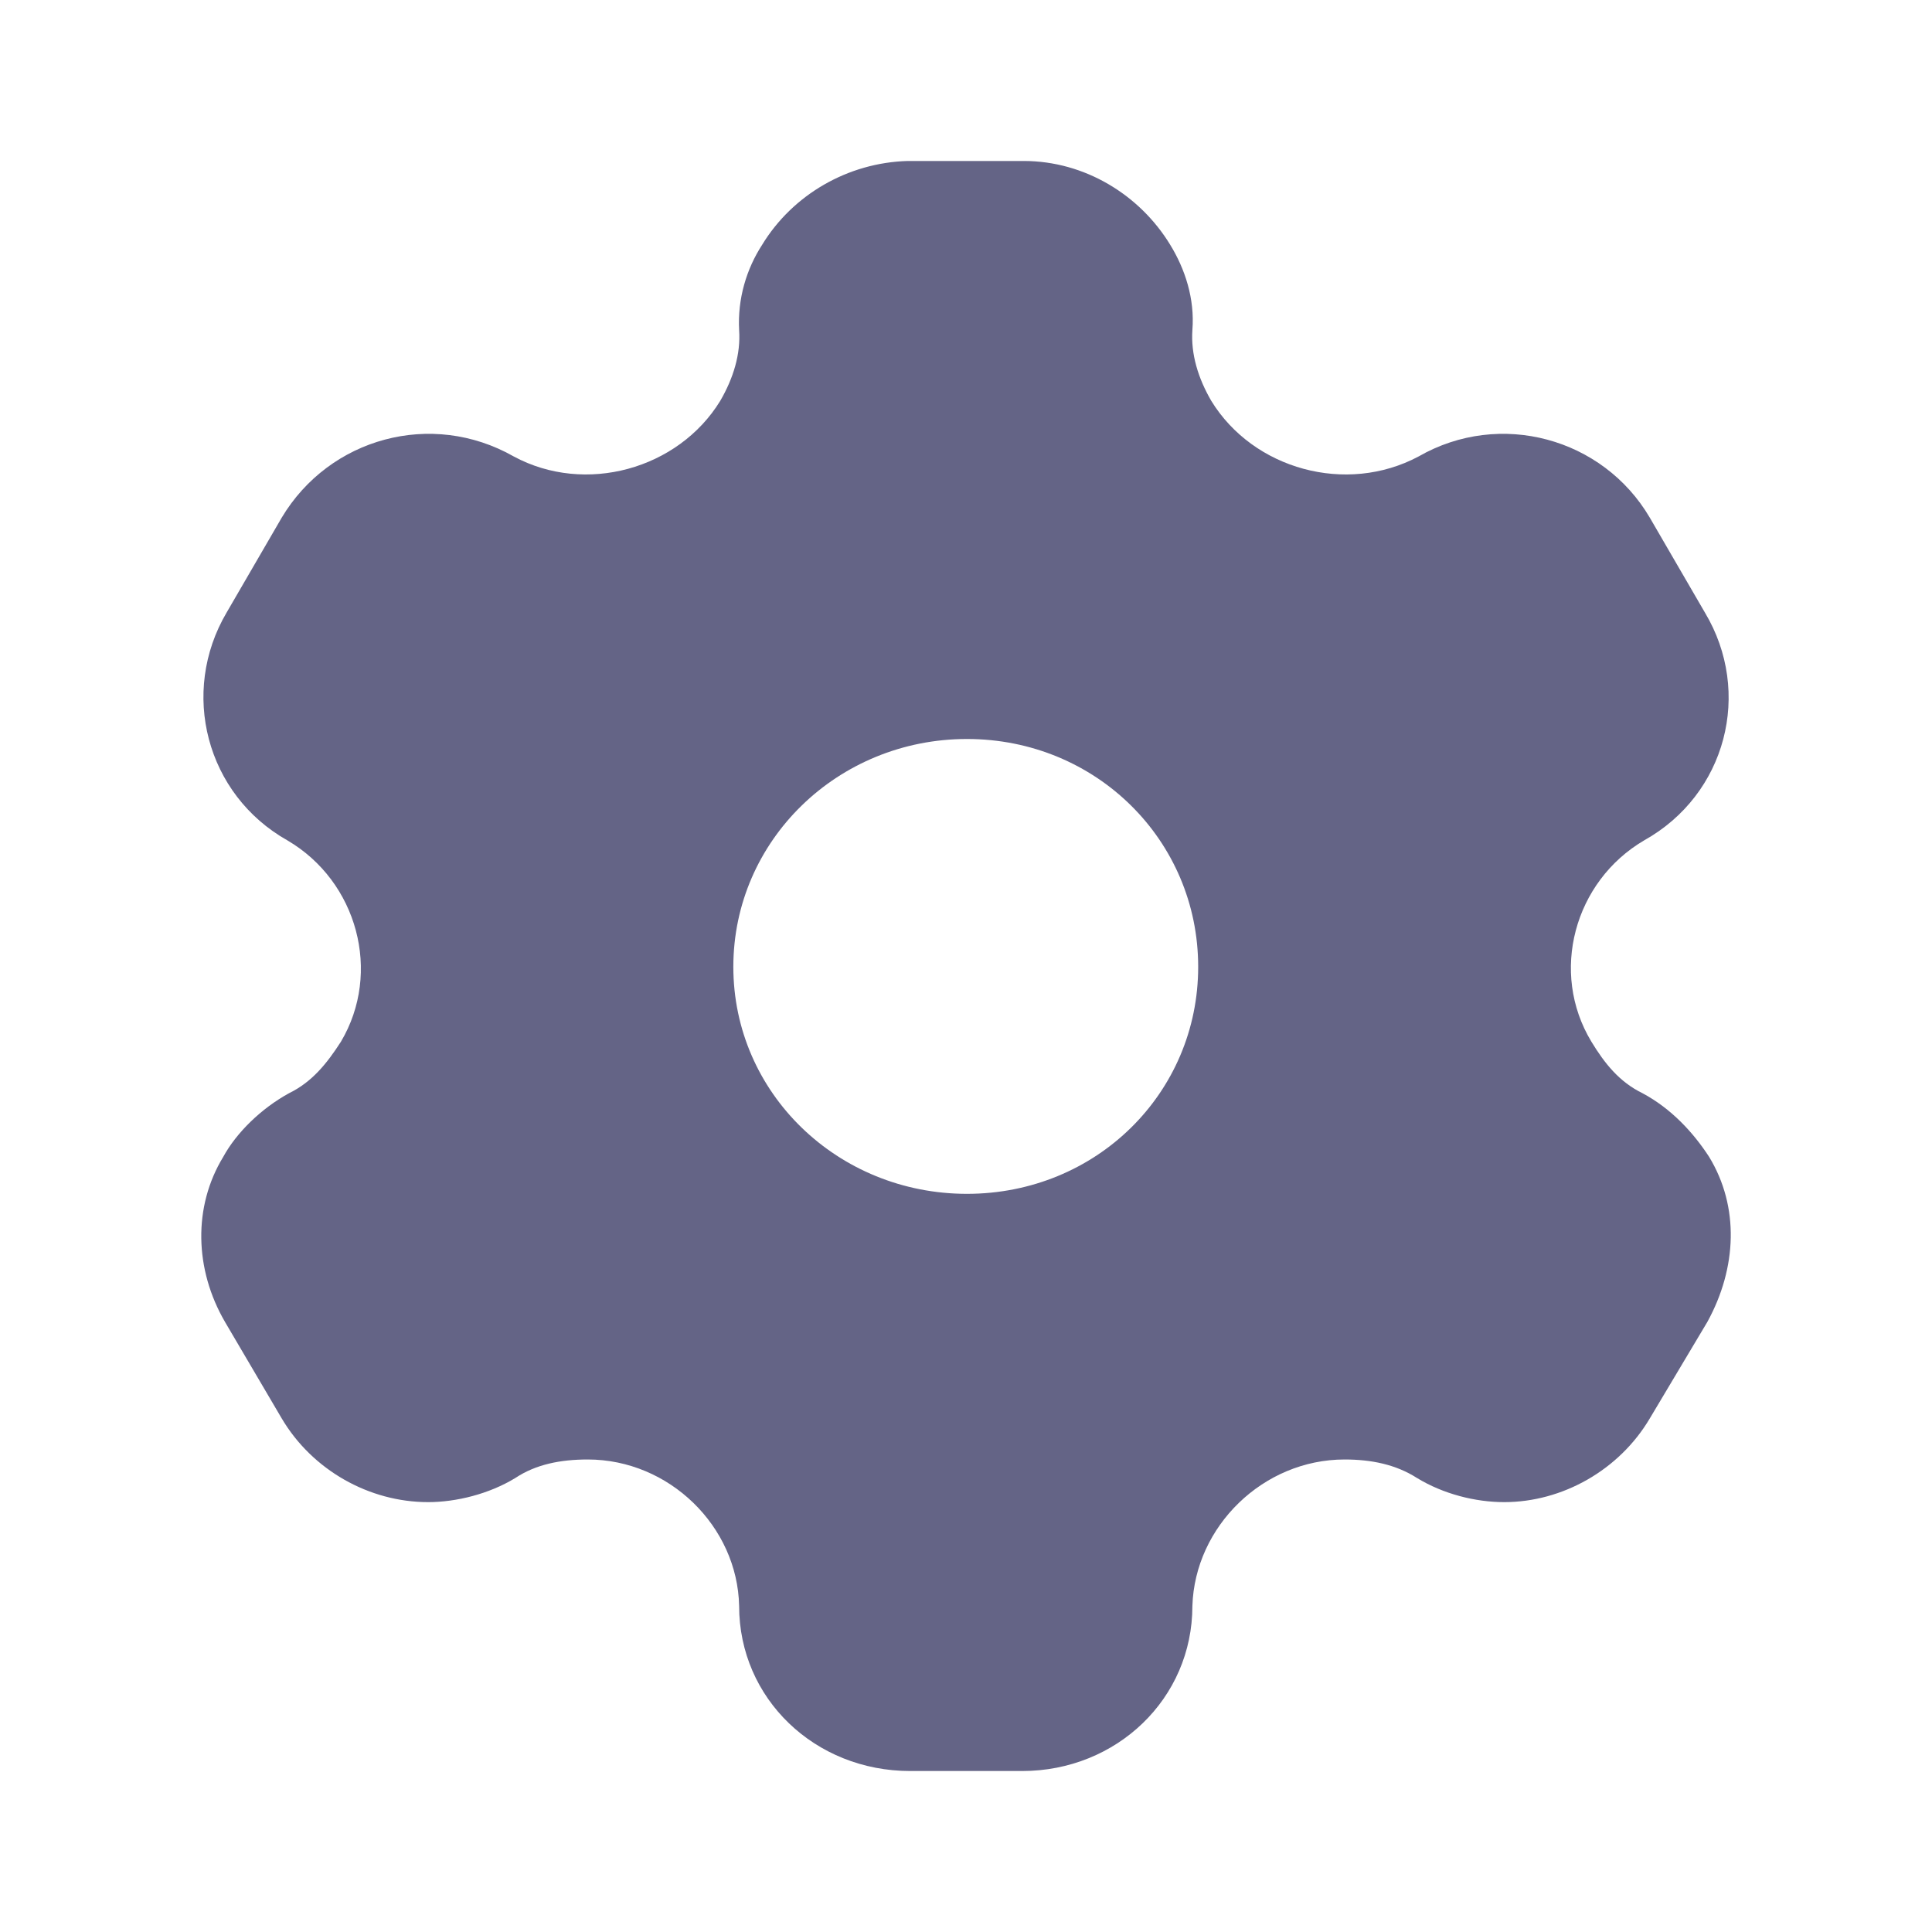 <svg width="28" height="28" viewBox="0 0 28 28" fill="none" xmlns="http://www.w3.org/2000/svg">
<path fill-rule="evenodd" clip-rule="evenodd" d="M23.803 15.843C24.22 16.065 24.542 16.415 24.769 16.765C25.21 17.488 25.174 18.375 24.745 19.157L23.91 20.557C23.469 21.303 22.646 21.77 21.8 21.77C21.383 21.77 20.918 21.653 20.536 21.42C20.226 21.222 19.869 21.152 19.487 21.152C18.307 21.152 17.317 22.12 17.281 23.275C17.281 24.617 16.184 25.667 14.813 25.667H13.192C11.809 25.667 10.712 24.617 10.712 23.275C10.688 22.12 9.698 21.152 8.518 21.152C8.125 21.152 7.767 21.222 7.469 21.42C7.087 21.653 6.61 21.77 6.205 21.77C5.347 21.77 4.524 21.303 4.083 20.557L3.26 19.157C2.819 18.398 2.795 17.488 3.236 16.765C3.427 16.415 3.785 16.065 4.19 15.843C4.524 15.68 4.738 15.412 4.941 15.097C5.537 14.093 5.18 12.775 4.166 12.18C2.986 11.515 2.604 10.033 3.284 8.878L4.083 7.502C4.774 6.347 6.253 5.938 7.445 6.615C8.482 7.175 9.829 6.802 10.438 5.81C10.628 5.483 10.736 5.133 10.712 4.783C10.688 4.328 10.819 3.897 11.046 3.547C11.487 2.823 12.286 2.357 13.156 2.333H14.837C15.719 2.333 16.518 2.823 16.959 3.547C17.174 3.897 17.317 4.328 17.281 4.783C17.257 5.133 17.365 5.483 17.555 5.81C18.164 6.802 19.511 7.175 20.56 6.615C21.74 5.938 23.231 6.347 23.91 7.502L24.709 8.878C25.401 10.033 25.019 11.515 23.827 12.18C22.814 12.775 22.456 14.093 23.064 15.097C23.255 15.412 23.469 15.68 23.803 15.843ZM10.628 14.012C10.628 15.843 12.143 17.302 14.014 17.302C15.886 17.302 17.365 15.843 17.365 14.012C17.365 12.18 15.886 10.71 14.014 10.71C12.143 10.71 10.628 12.18 10.628 14.012Z" fill="#646486"/>
</svg>

